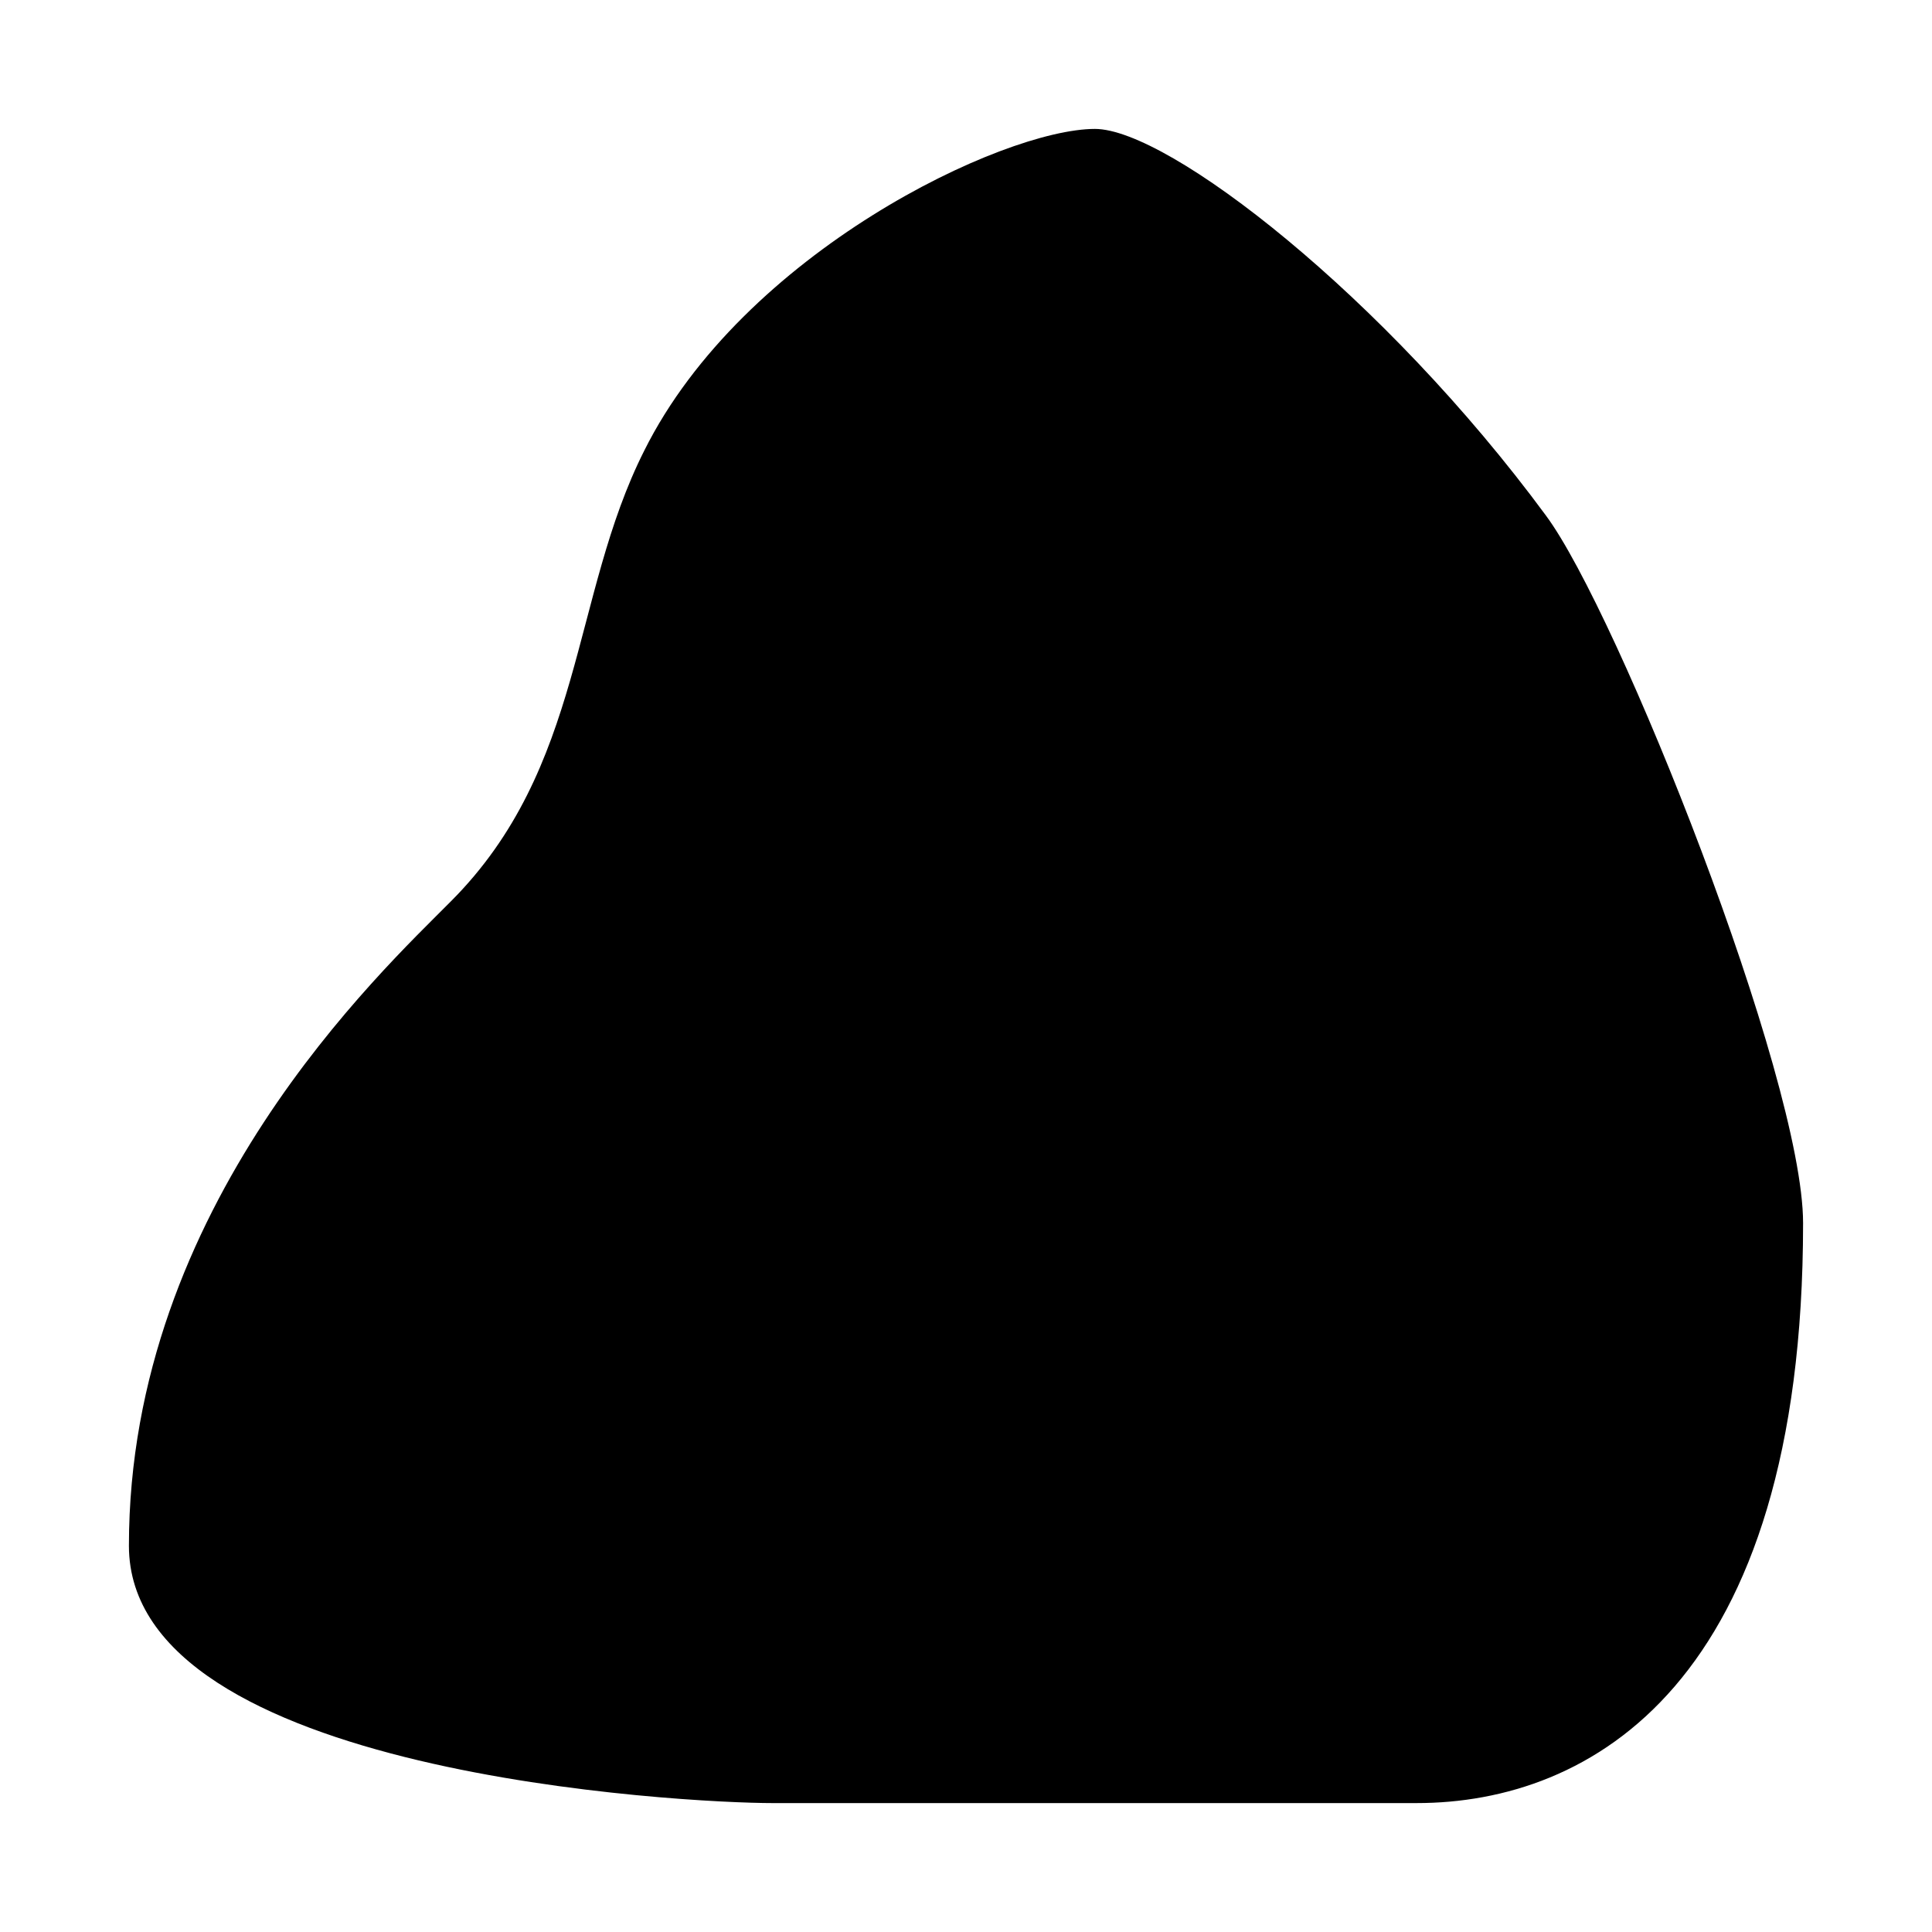 <svg xmlns="http://www.w3.org/2000/svg" width="11" height="11"><path d="M4.398 10.266c-.488 0-3.664-.16-3.664-1.465 0-1.938 1.438-3.27 1.832-3.668.762-.762.684-1.738 1.102-2.567C4.23 1.438 5.711.734 6.234.734c.418 0 1.649.954 2.567 2.2.41.55 1.465 3.203 1.465 4.03 0 2.63-1.215 3.302-2.2 3.302H4.398Zm0 0" style="stroke:none;fill-rule:nonzero;fill:#000;fill-opacity:1"/></svg>